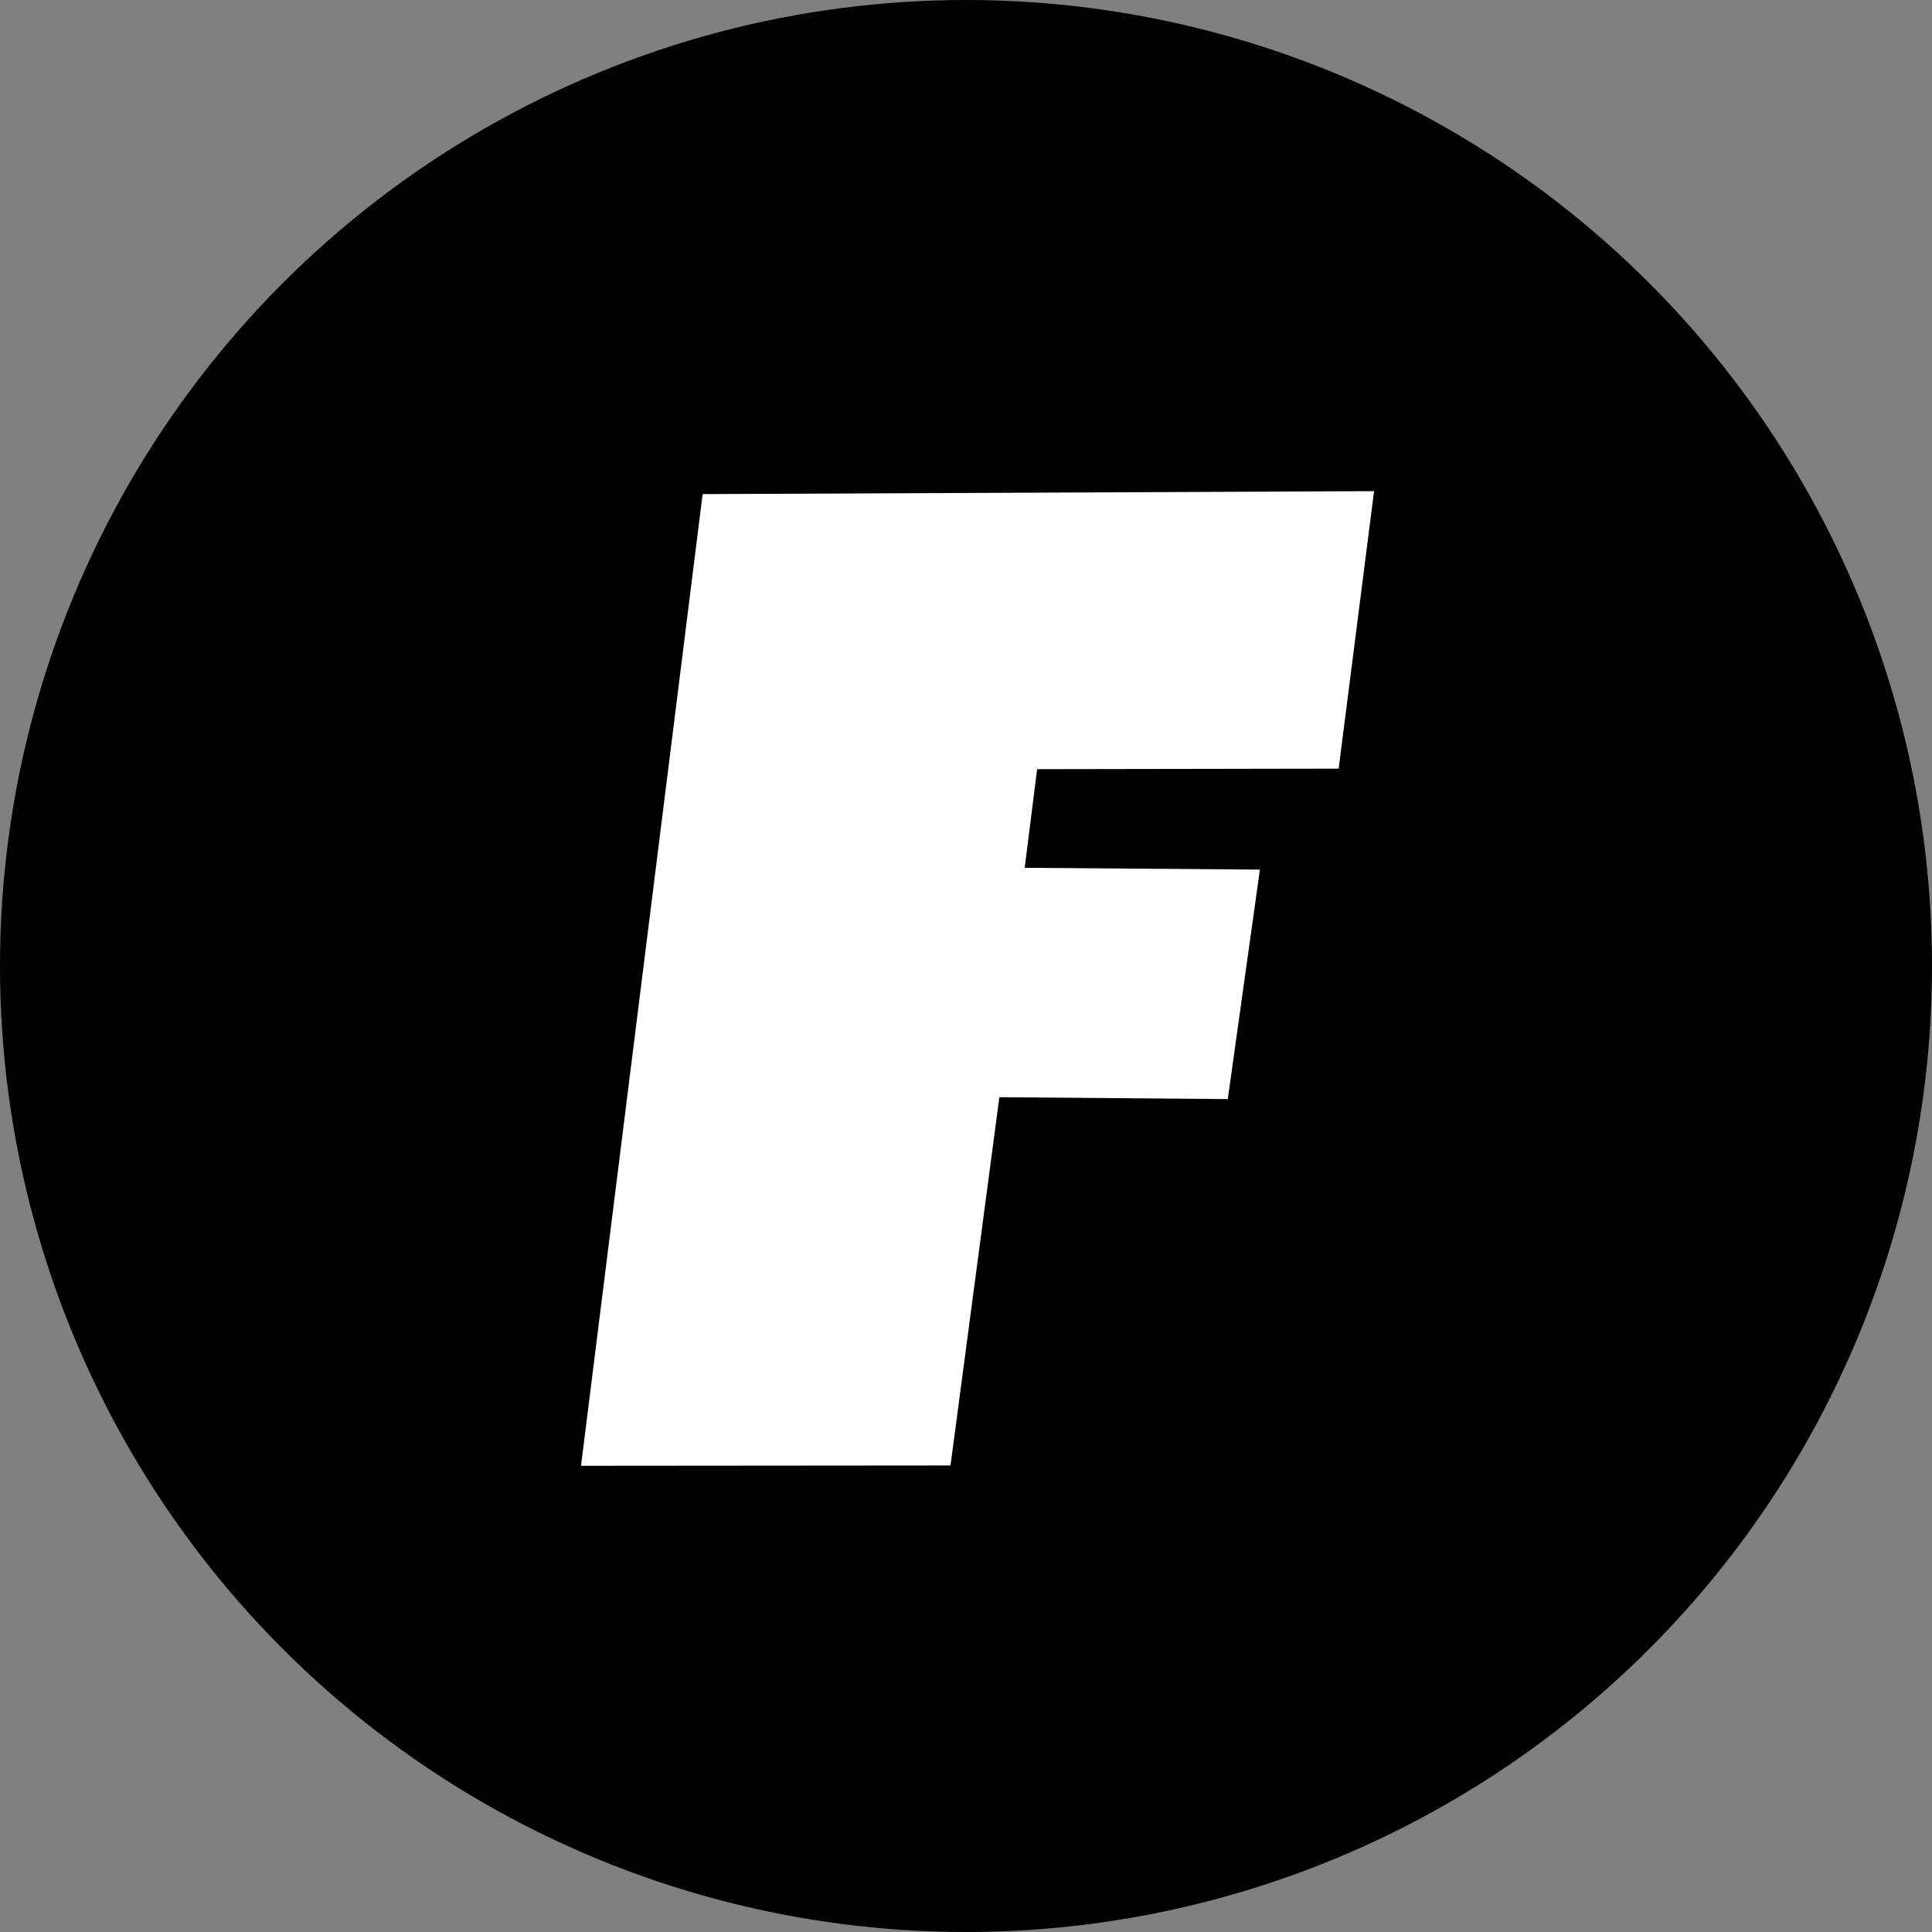 <svg width="180" height="180" viewBox="0 0 180 180">
	<rect x="0" y="0" width="180" height="180" fill="#808080" stroke="none"/>
	<circle fill="black" cx="90" cy="90" r="90"/>
	<path fill="white" d="M65.463 46.035l-11.331 90.53 34.425-.028 4.551-34.314 21.282.177 2.993-21.381-21.915-.168 1.158-9.19 28.094-.046 3.299-25.856-62.556.276z"/>
</svg>
